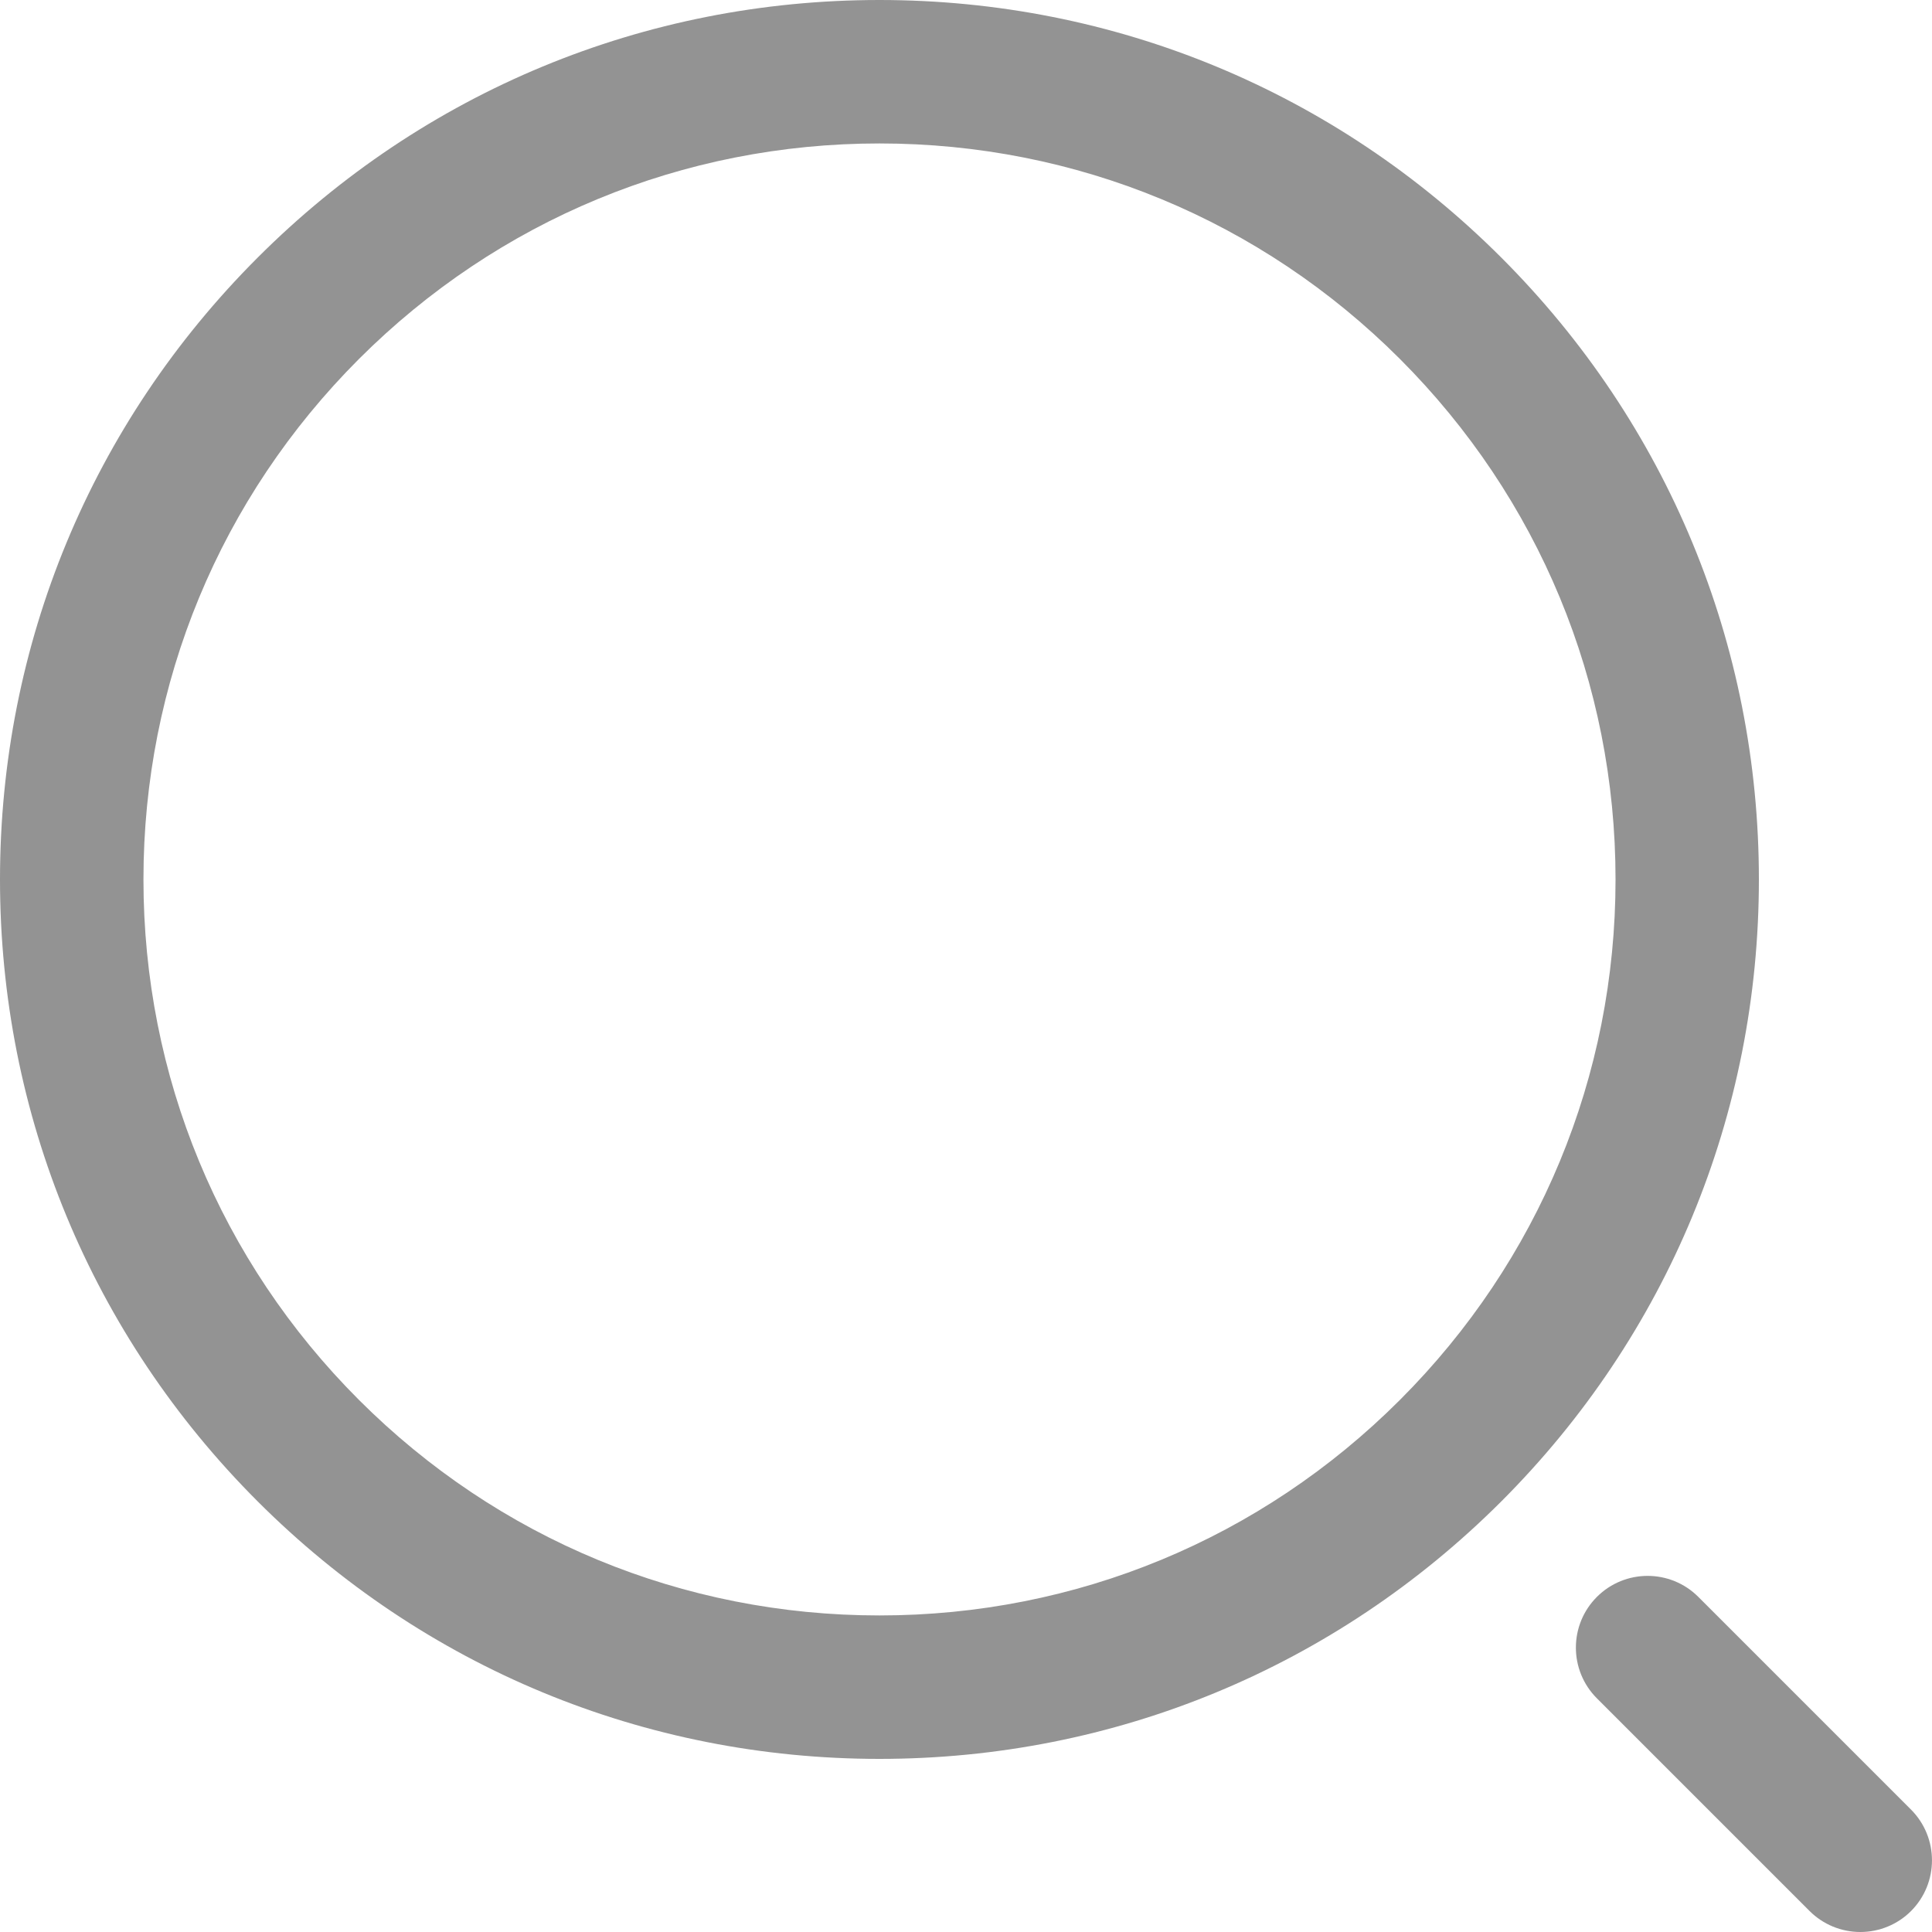 <?xml version="1.0" encoding="UTF-8"?>
<svg width="20px" height="20px" viewBox="0 0 20 20" version="1.1" xmlns="http://www.w3.org/2000/svg" xmlns:xlink="http://www.w3.org/1999/xlink">
    <!-- Generator: Sketch 60 (88103) - https://sketch.com -->
    <title>形状 2</title>
    <desc>Created with Sketch.</desc>
    <g id="页面-1" stroke="none" stroke-width="1" fill="none" fill-rule="evenodd">
        <g id="Marketplace-Nfts--常规" transform="translate(-1036, -602)" fill="#939393" fill-rule="nonzero">
            <g id="形状-2" transform="translate(1036, 602)">
                <path d="M9.104,18.208 C6.672,18.208 4.386,17.261 2.667,15.542 C0.947,13.822 0,11.536 0,9.104 C0,6.672 0.947,4.386 2.667,2.667 C4.386,0.947 6.672,0 9.104,0 C11.536,0 13.822,0.947 15.542,2.667 C17.261,4.386 18.208,6.672 18.208,9.104 C18.208,11.536 17.261,13.822 15.542,15.542 C13.822,17.261 11.536,18.208 9.104,18.208 L9.104,18.208 Z M9.104,1.485 C7.069,1.485 5.156,2.277 3.716,3.716 C2.277,5.156 1.485,7.069 1.485,9.104 C1.485,11.139 2.277,13.053 3.716,14.492 C5.156,15.931 7.069,16.723 9.104,16.723 C11.139,16.723 13.053,15.931 14.492,14.492 C15.931,13.053 16.724,11.139 16.724,9.104 C16.724,7.069 15.931,5.156 14.492,3.716 C13.053,2.277 11.139,1.485 9.104,1.485 Z M19.258,20 L19.258,20 C19.061,20 18.872,19.922 18.733,19.783 L16.531,17.581 C16.241,17.291 16.241,16.821 16.531,16.531 C16.821,16.241 17.291,16.241 17.581,16.531 L19.783,18.733 C20.072,19.023 20.072,19.493 19.783,19.783 L19.783,19.783 C19.644,19.922 19.455,20 19.258,20 L19.258,20 Z" id="形状"></path>
            </g>
        </g>
    </g>
</svg>